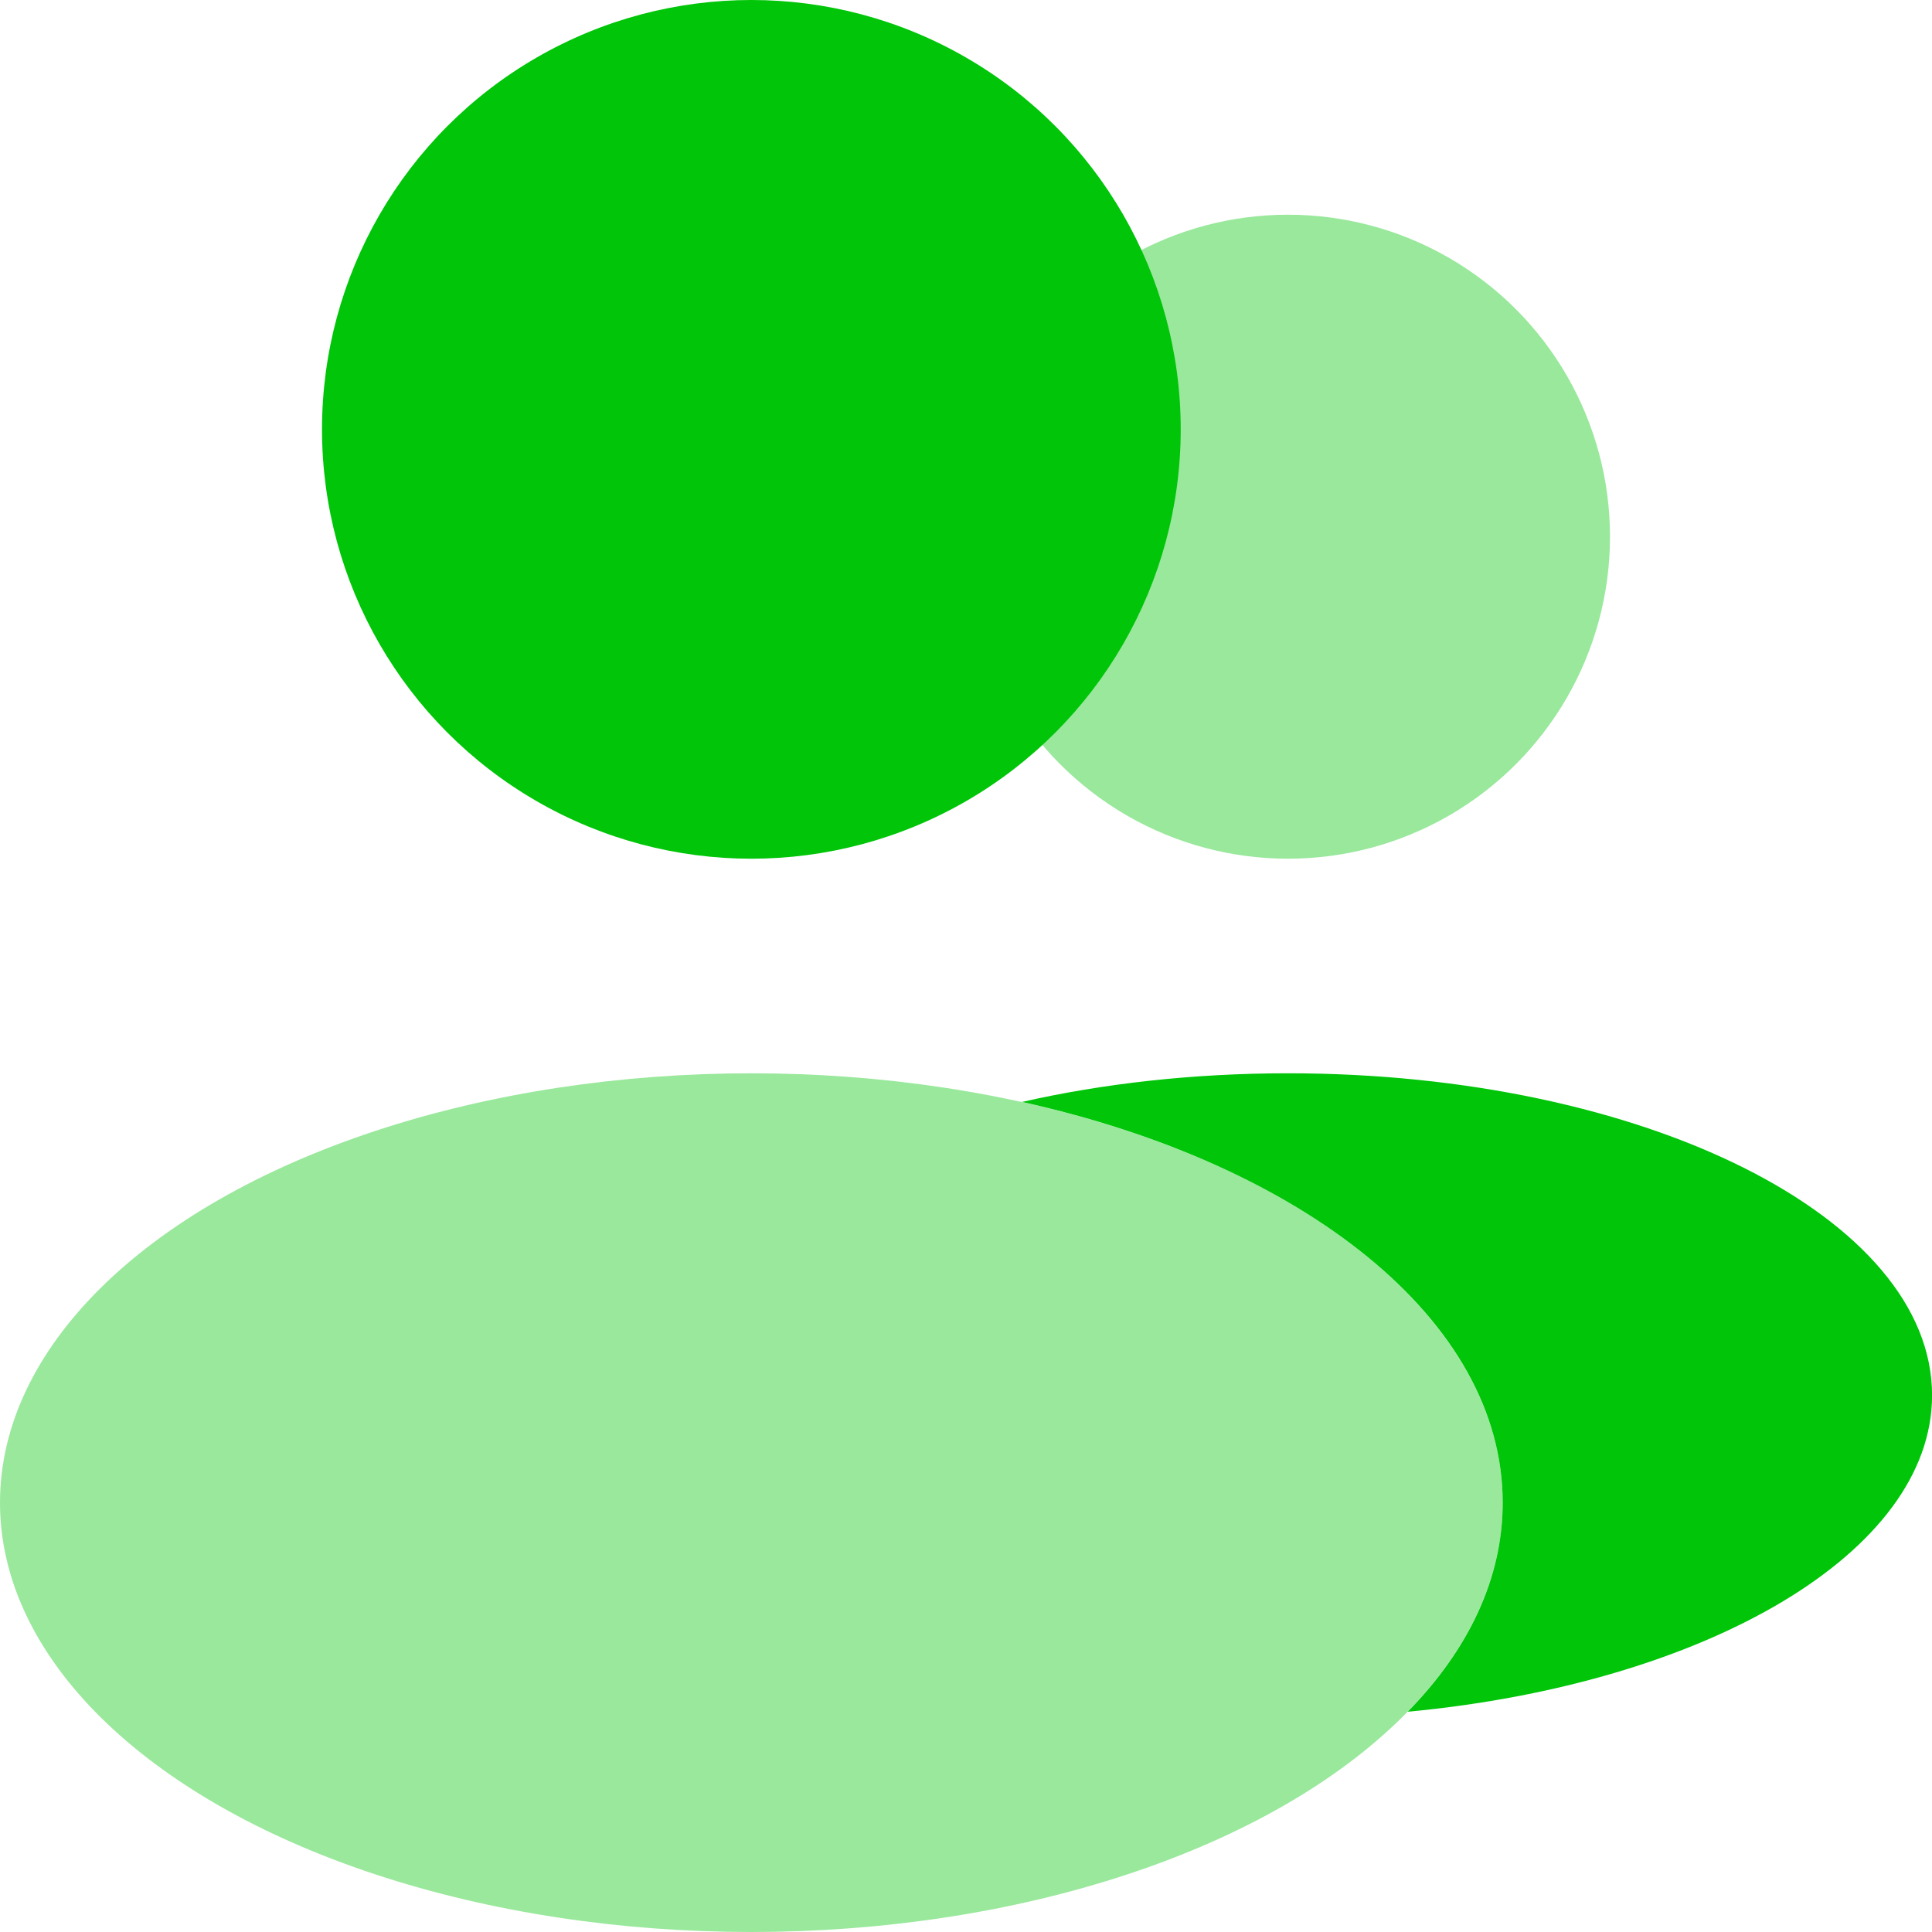 <svg width="30" height="30" viewBox="0 0 30 30" fill="none" xmlns="http://www.w3.org/2000/svg">
<g id="2 user">
<ellipse id="Ellipse 296" opacity="0.4" cx="20" cy="8.334" rx="5" ry="5" fill="#00C508"/>
<path id="Subtract" fill-rule="evenodd" clip-rule="evenodd" d="M21.859 26.58C22.799 25.619 23.334 24.512 23.334 23.333C23.334 20.497 20.236 18.075 15.869 17.111C17.128 16.825 18.527 16.666 20.001 16.666C25.524 16.666 30.001 18.905 30.001 21.666C30.001 24.11 26.494 26.144 21.859 26.58Z" fill="#00C508"/>
<ellipse id="Ellipse 293" opacity="0.4" cx="11.667" cy="23.333" rx="11.667" ry="6.667" fill="#00C508"/>
<circle id="Ellipse 294" cx="11.667" cy="6.667" r="6.667" fill="#00C508"/>
</g>
</svg>
